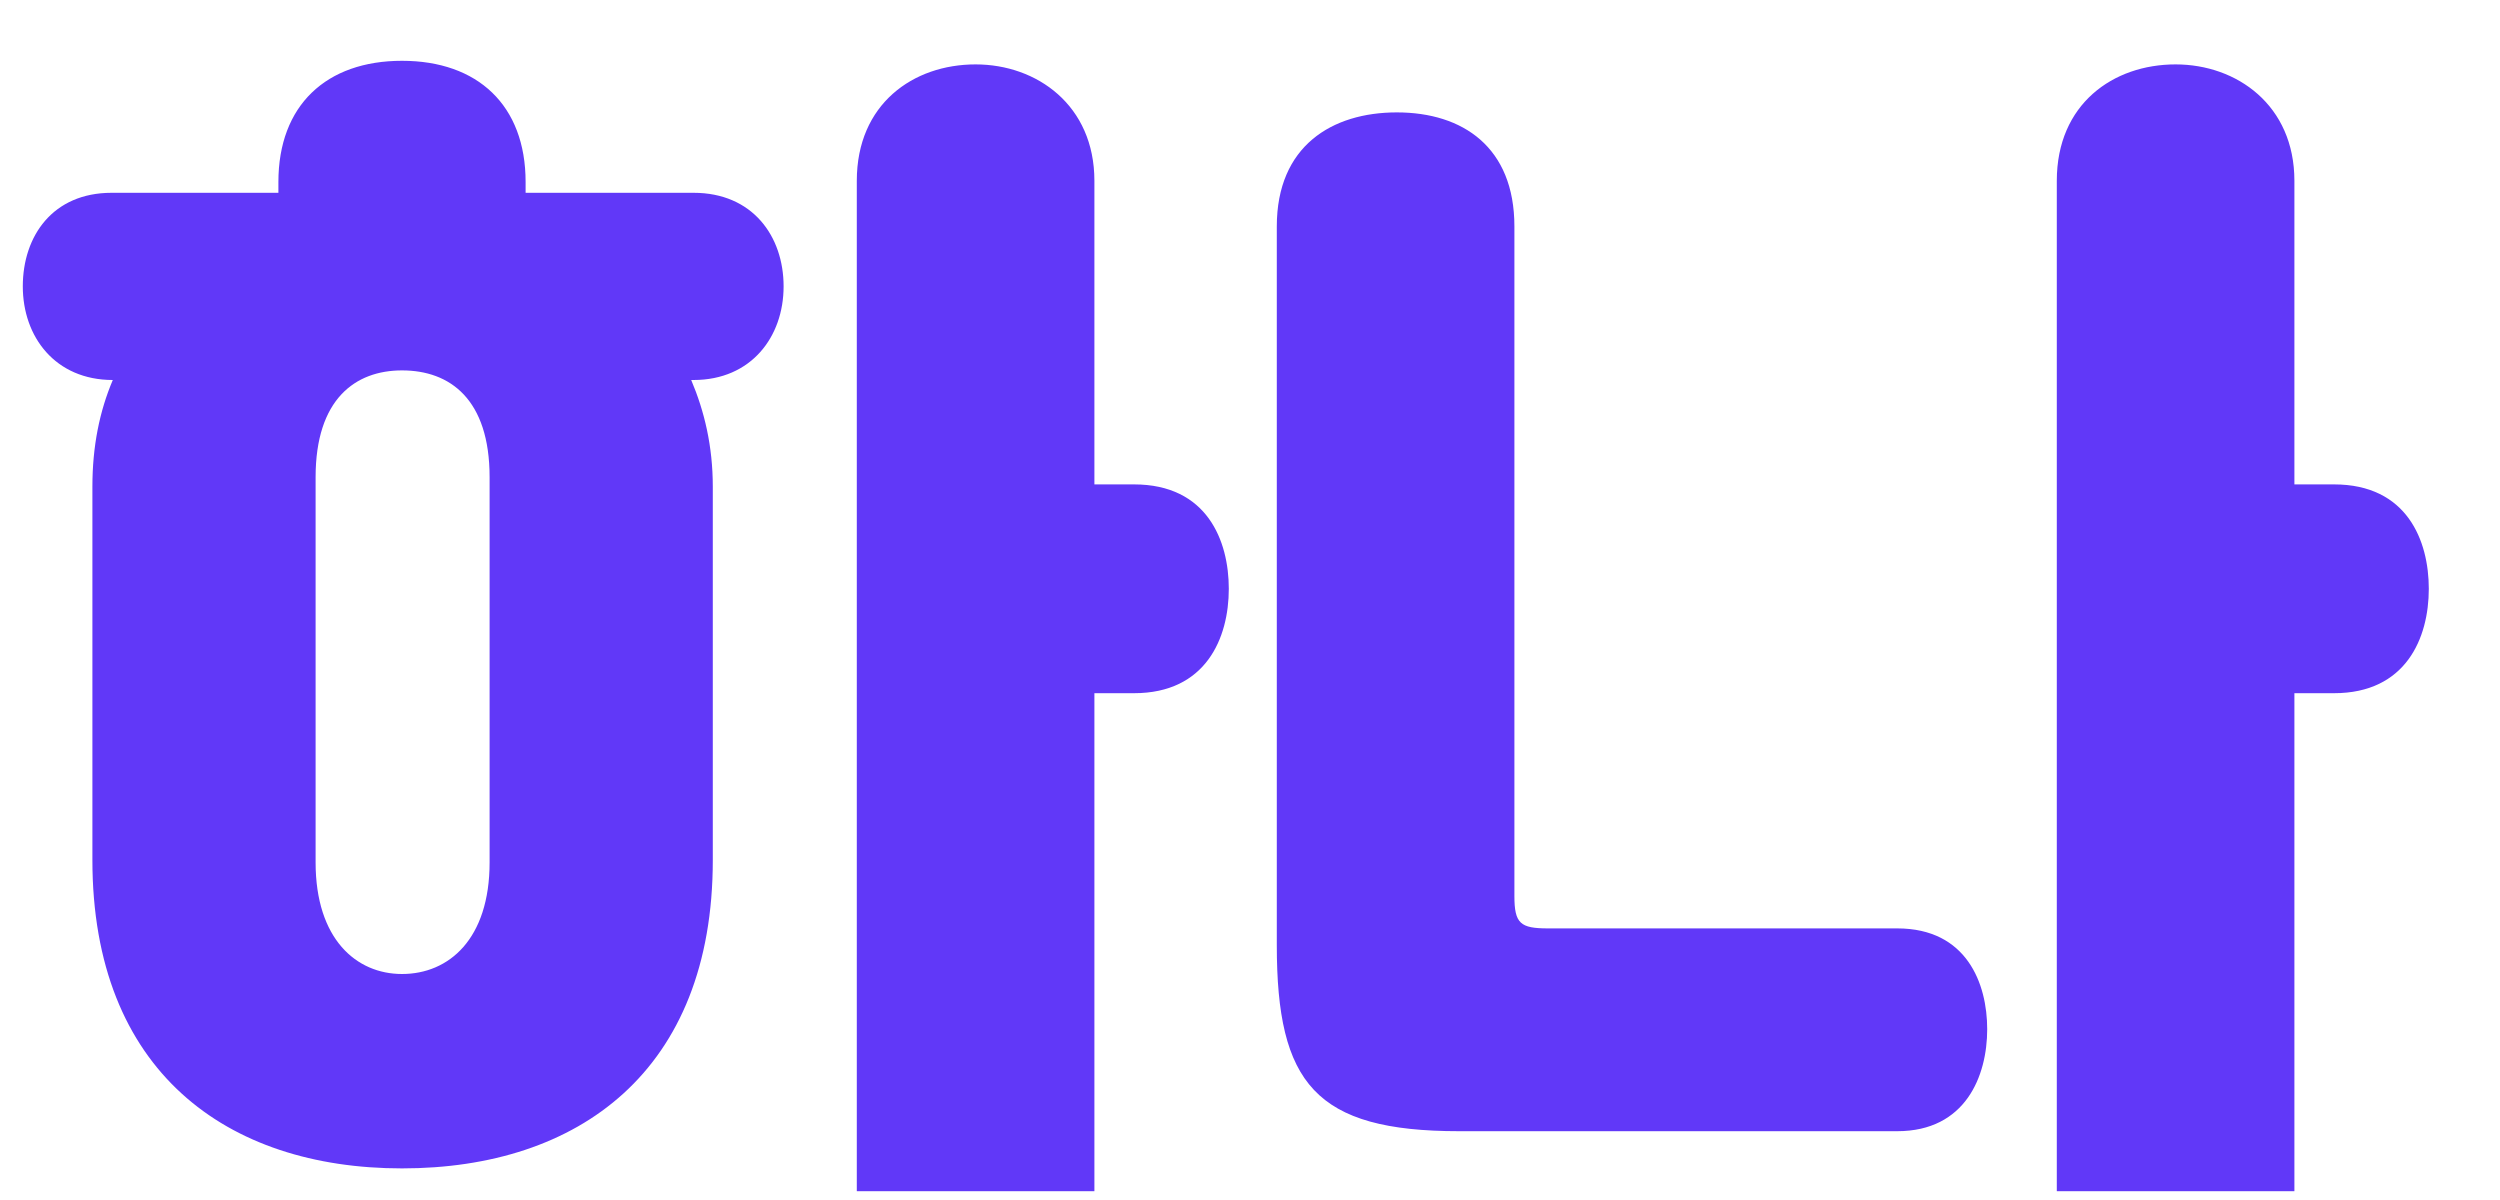 <svg width="25" height="12" viewBox="0 0 25 12" fill="none" xmlns="http://www.w3.org/2000/svg">
<path d="M4.02 0.608C4.776 0.608 5.256 1.052 5.256 1.82V1.928H6.936C7.524 1.928 7.836 2.36 7.836 2.864C7.836 3.368 7.512 3.8 6.936 3.8H6.912C7.044 4.112 7.128 4.46 7.128 4.868V8.6C7.128 10.712 5.784 11.684 4.02 11.684C2.268 11.684 0.924 10.712 0.924 8.6V4.868C0.924 4.46 0.996 4.112 1.128 3.8C0.552 3.8 0.228 3.368 0.228 2.864C0.228 2.36 0.528 1.928 1.116 1.928H2.784V1.82C2.784 1.052 3.264 0.608 4.02 0.608ZM8.568 11.912V1.808C8.568 1.04 9.132 0.644 9.756 0.644C10.368 0.644 10.944 1.052 10.944 1.808V4.844H11.34C12.072 4.844 12.288 5.408 12.288 5.888C12.288 6.38 12.06 6.932 11.34 6.932H10.944V11.912H8.568ZM4.02 9.74C4.488 9.74 4.896 9.392 4.896 8.624V4.772C4.896 3.992 4.5 3.704 4.02 3.704C3.552 3.704 3.156 3.992 3.156 4.772V8.624C3.156 9.392 3.564 9.74 4.02 9.74ZM15.48 9.284H18.972C19.668 9.284 19.872 9.836 19.872 10.292C19.872 10.76 19.656 11.312 18.972 11.312H14.592C13.152 11.312 12.768 10.832 12.768 9.452V2.264C12.768 1.46 13.32 1.124 13.968 1.124C14.628 1.124 15.144 1.472 15.144 2.264V8.96C15.144 9.236 15.204 9.284 15.48 9.284ZM20.568 11.912V1.808C20.568 1.04 21.132 0.644 21.756 0.644C22.368 0.644 22.944 1.052 22.944 1.808V4.844H23.34C24.072 4.844 24.288 5.408 24.288 5.888C24.288 6.38 24.06 6.932 23.34 6.932H22.944V11.912H20.568Z" fill="#6138F8"/>
</svg>